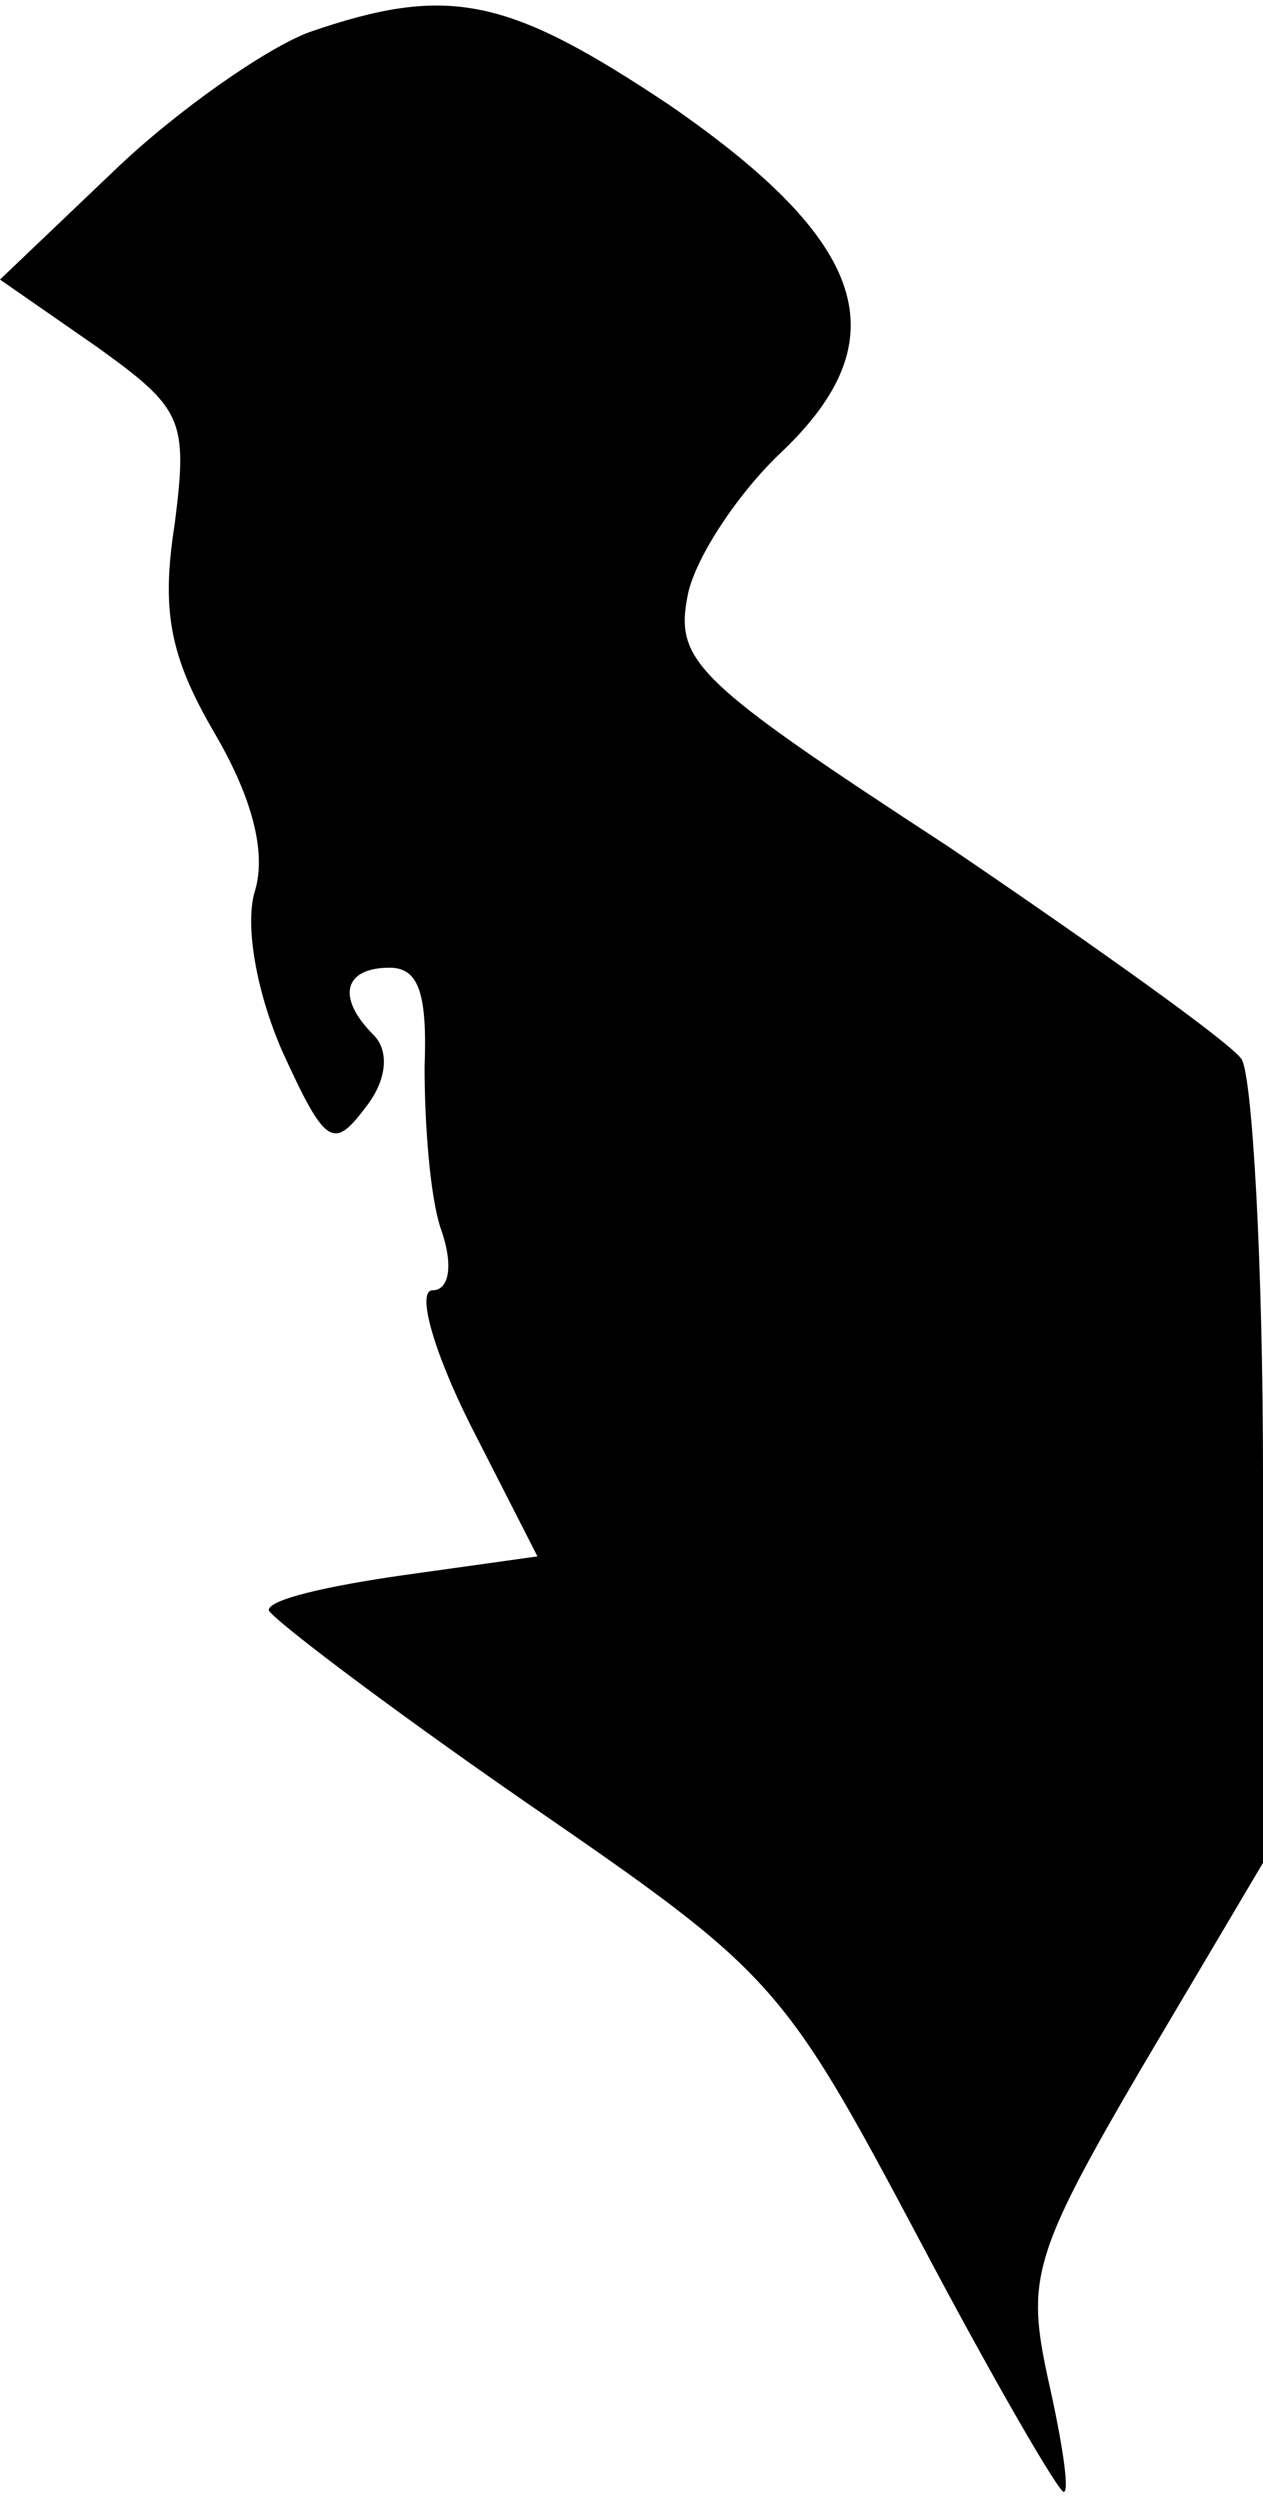 <?xml version="1.0" standalone="no"?>
<!DOCTYPE svg PUBLIC "-//W3C//DTD SVG 20010904//EN"
 "http://www.w3.org/TR/2001/REC-SVG-20010904/DTD/svg10.dtd">
<svg version="1.0" xmlns="http://www.w3.org/2000/svg"
 width="47pt" height="93pt" viewBox="0 0 47 93"
 preserveAspectRatio="xMidYMid meet">
<g transform="translate(0,93) scale(0.1,-0.1)"
fill="#000000" stroke="none">
<path fill="#000000" stroke="none" d="M115 918 c-16 -6 -49 -29 -72 -51 l-43
-41 36 -25 c32 -23 34 -27 29 -66 -5 -32 -2 -49 15 -78 14 -24 19 -44 15 -58
-4 -12 0 -37 10 -60 16 -35 19 -37 31 -21 8 10 9 21 3 27 -14 14 -11 25 6 25
11 0 14 -10 13 -37 0 -21 2 -48 6 -60 5 -14 3 -23 -3 -23 -6 0 0 -22 14 -50
l25 -49 -50 -7 c-28 -4 -50 -9 -50 -13 1 -3 43 -35 95 -71 93 -64 96 -67 147
-163 28 -53 53 -96 54 -94 2 1 -1 20 -6 42 -8 37 -6 46 35 116 l45 76 0 144
c0 79 -4 149 -8 155 -4 6 -53 41 -109 79 -95 62 -102 69 -97 94 3 14 19 38 35
53 44 42 32 78 -42 129 -60 40 -82 45 -134 27z"/>
</g>
</svg>
